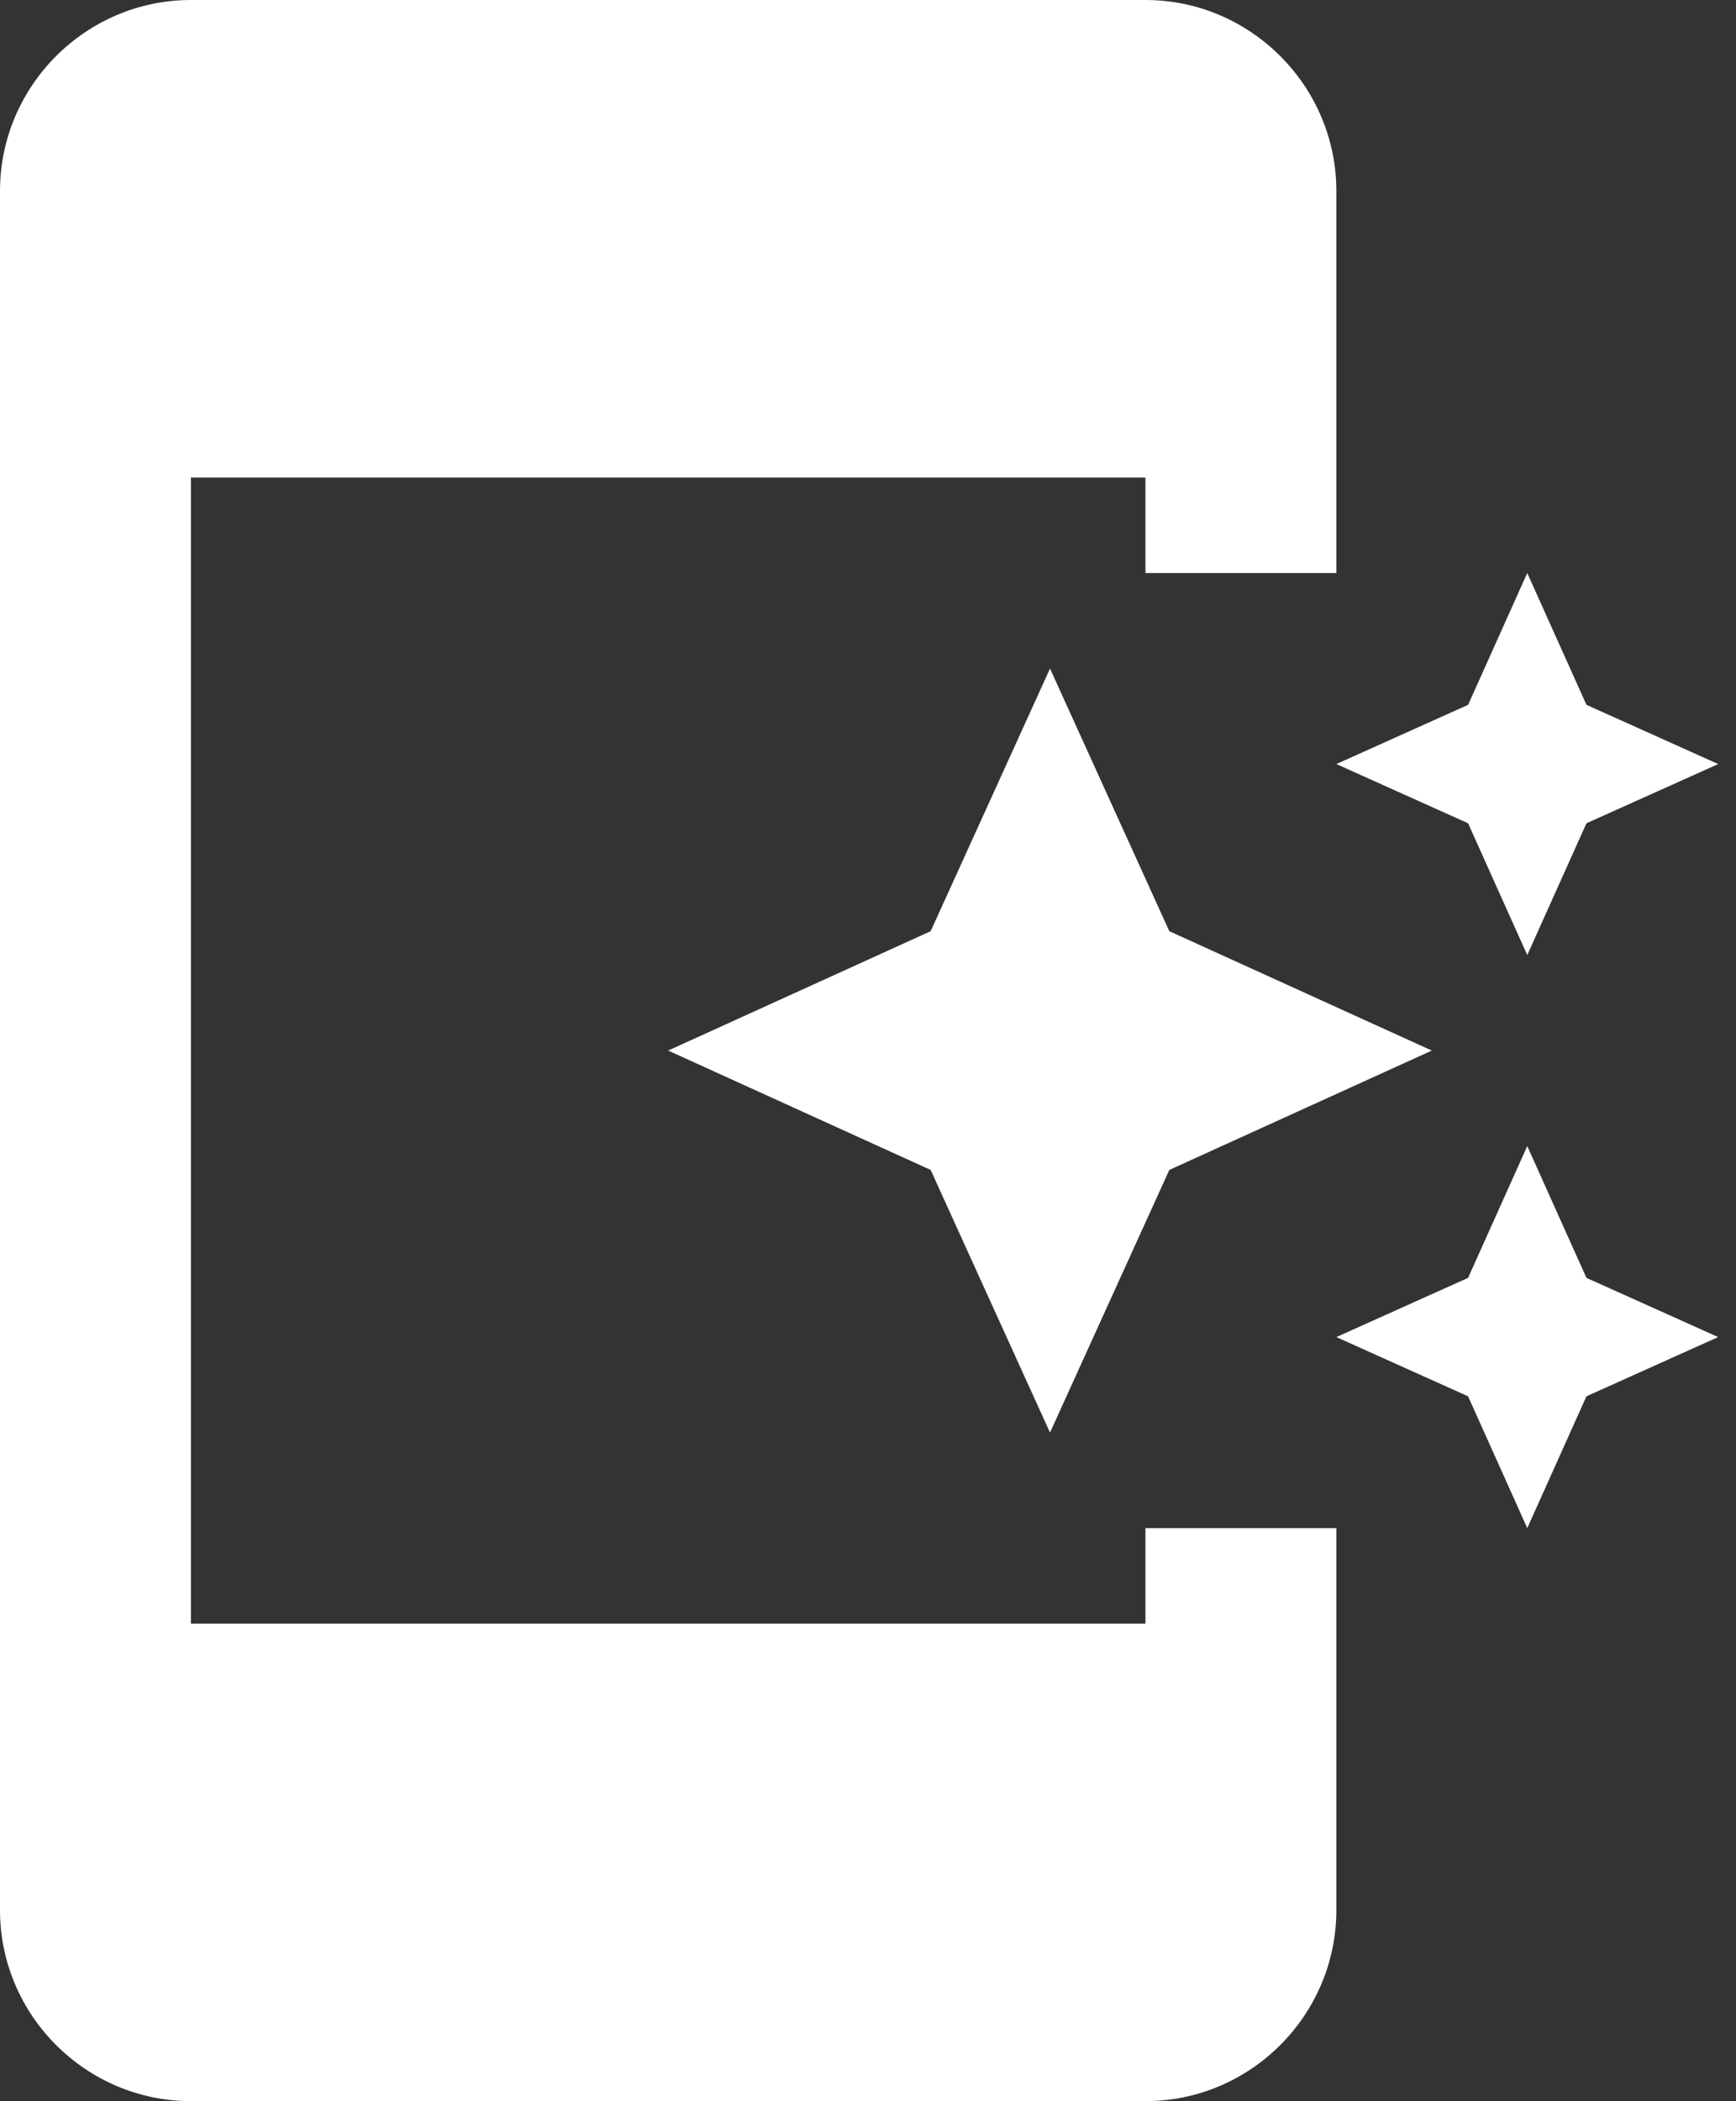 <svg width="62" height="75" viewBox="0 0 62 75" fill="none" xmlns="http://www.w3.org/2000/svg">
<rect x="0" y="0" width="62" height="75" fill="#333333" stroke="none"/>
<path d="M40.909 57.955H6.818V17.046H40.909V20.455H47.727V6.818C47.727 3.068 44.659 0 40.909 0H6.818C3.068 0 0 3.068 0 6.818V68.182C0 71.932 3.068 75 6.818 75H40.909C44.659 75 47.727 71.932 47.727 68.182V54.546H40.909V57.955ZM52.432 29.387L54.545 34.091L56.659 29.387L61.364 27.273L56.659 25.159L54.545 20.455L52.432 25.159L47.727 27.273L52.432 29.387Z" fill="white"/>
<path d="M37.5 23.864L33.238 33.239L23.863 37.5L33.238 41.761L37.5 51.136L41.761 41.761L51.136 37.5L41.761 33.239L37.5 23.864ZM54.545 40.909L52.431 45.614L47.727 47.727L52.431 49.841L54.545 54.546L56.659 49.841L61.363 47.727L56.659 45.614L54.545 40.909Z" fill="white"/>
</svg>
